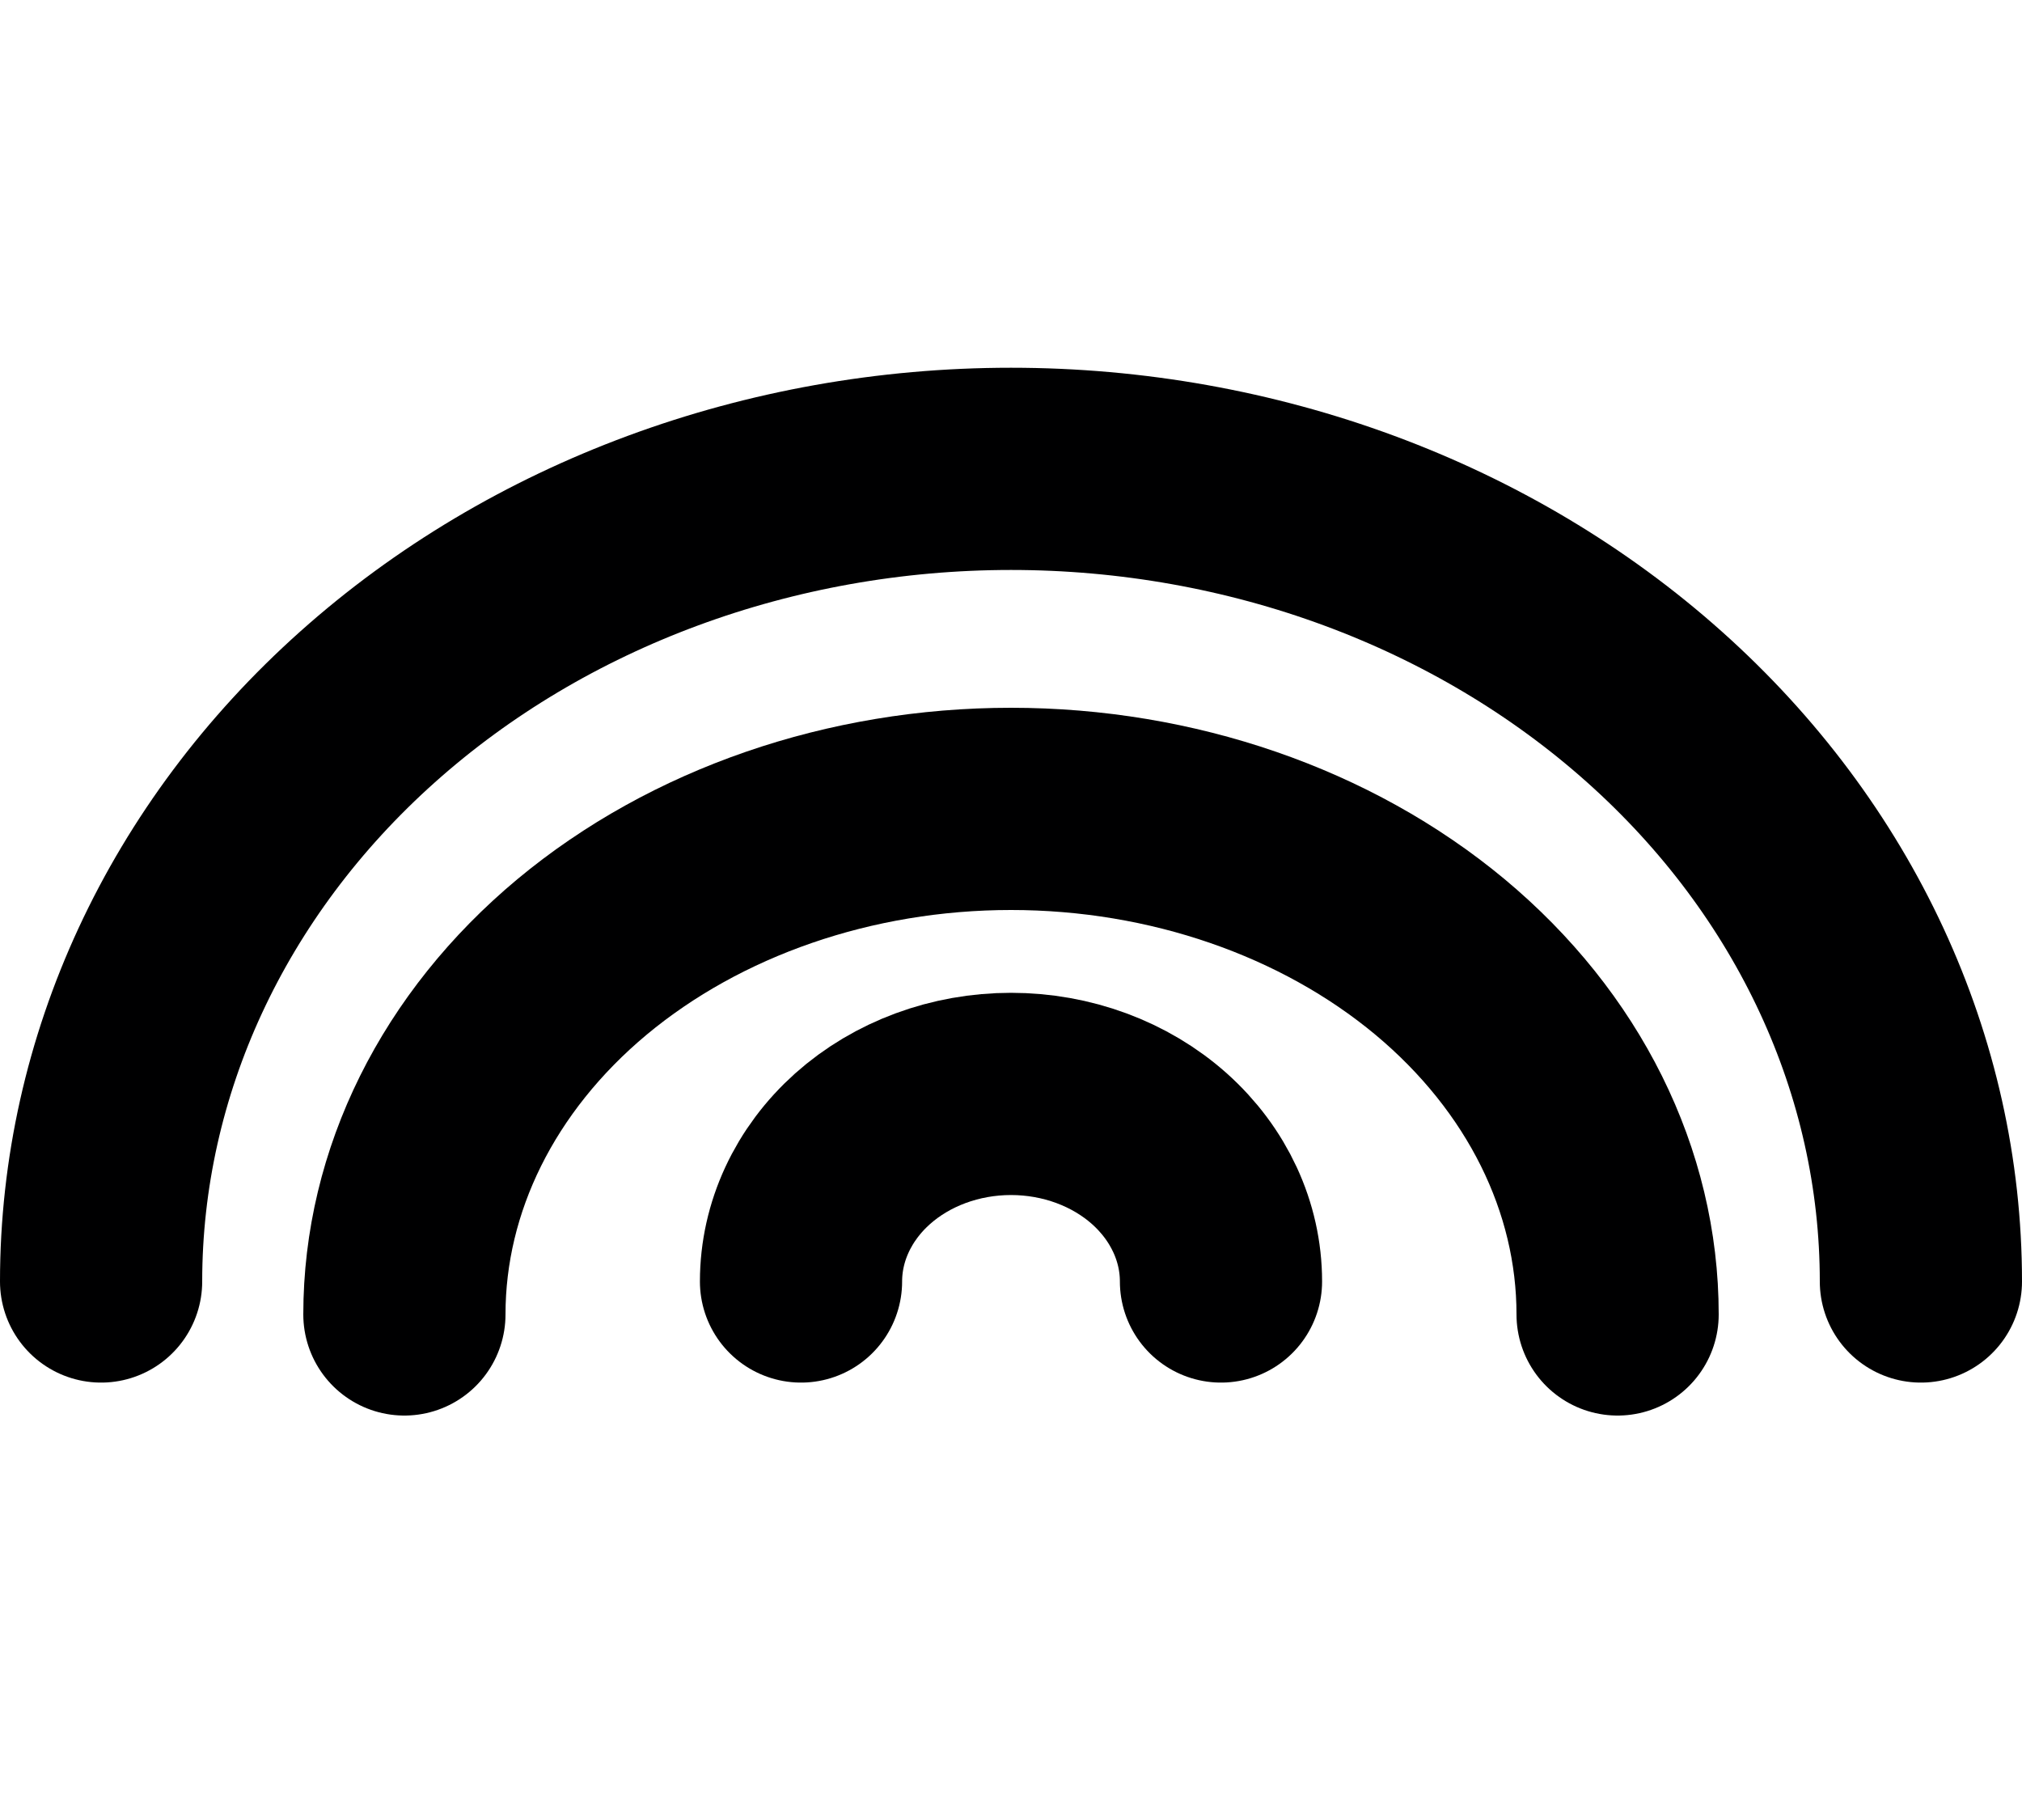 <svg width="20" height="18" viewBox="0 0 20 18" fill="none" xmlns="http://www.w3.org/2000/svg">
<path d="M1 12.674C1 10.542 1.948 8.498 3.636 6.991C5.324 5.483 7.613 4.637 10 4.637C12.387 4.637 14.676 5.483 16.364 6.991C18.052 8.498 19 10.542 19 12.674" stroke="#000001" stroke-width="2" stroke-linecap="round" stroke-linejoin="round"/>
<path d="M4 13C4 11.674 4.632 10.402 5.757 9.464C6.883 8.527 8.409 8 10 8C11.591 8 13.117 8.527 14.243 9.464C15.368 10.402 16 11.674 16 13" stroke="#000001" stroke-width="2" stroke-linecap="round" stroke-linejoin="round"/>
<path d="M7.923 12.674C7.923 12.182 8.142 11.71 8.531 11.362C8.921 11.014 9.449 10.819 10 10.819C10.551 10.819 11.079 11.014 11.469 11.362C11.858 11.71 12.077 12.182 12.077 12.674" stroke="#000001" stroke-width="2" stroke-linecap="round" stroke-linejoin="round"/>
</svg>

